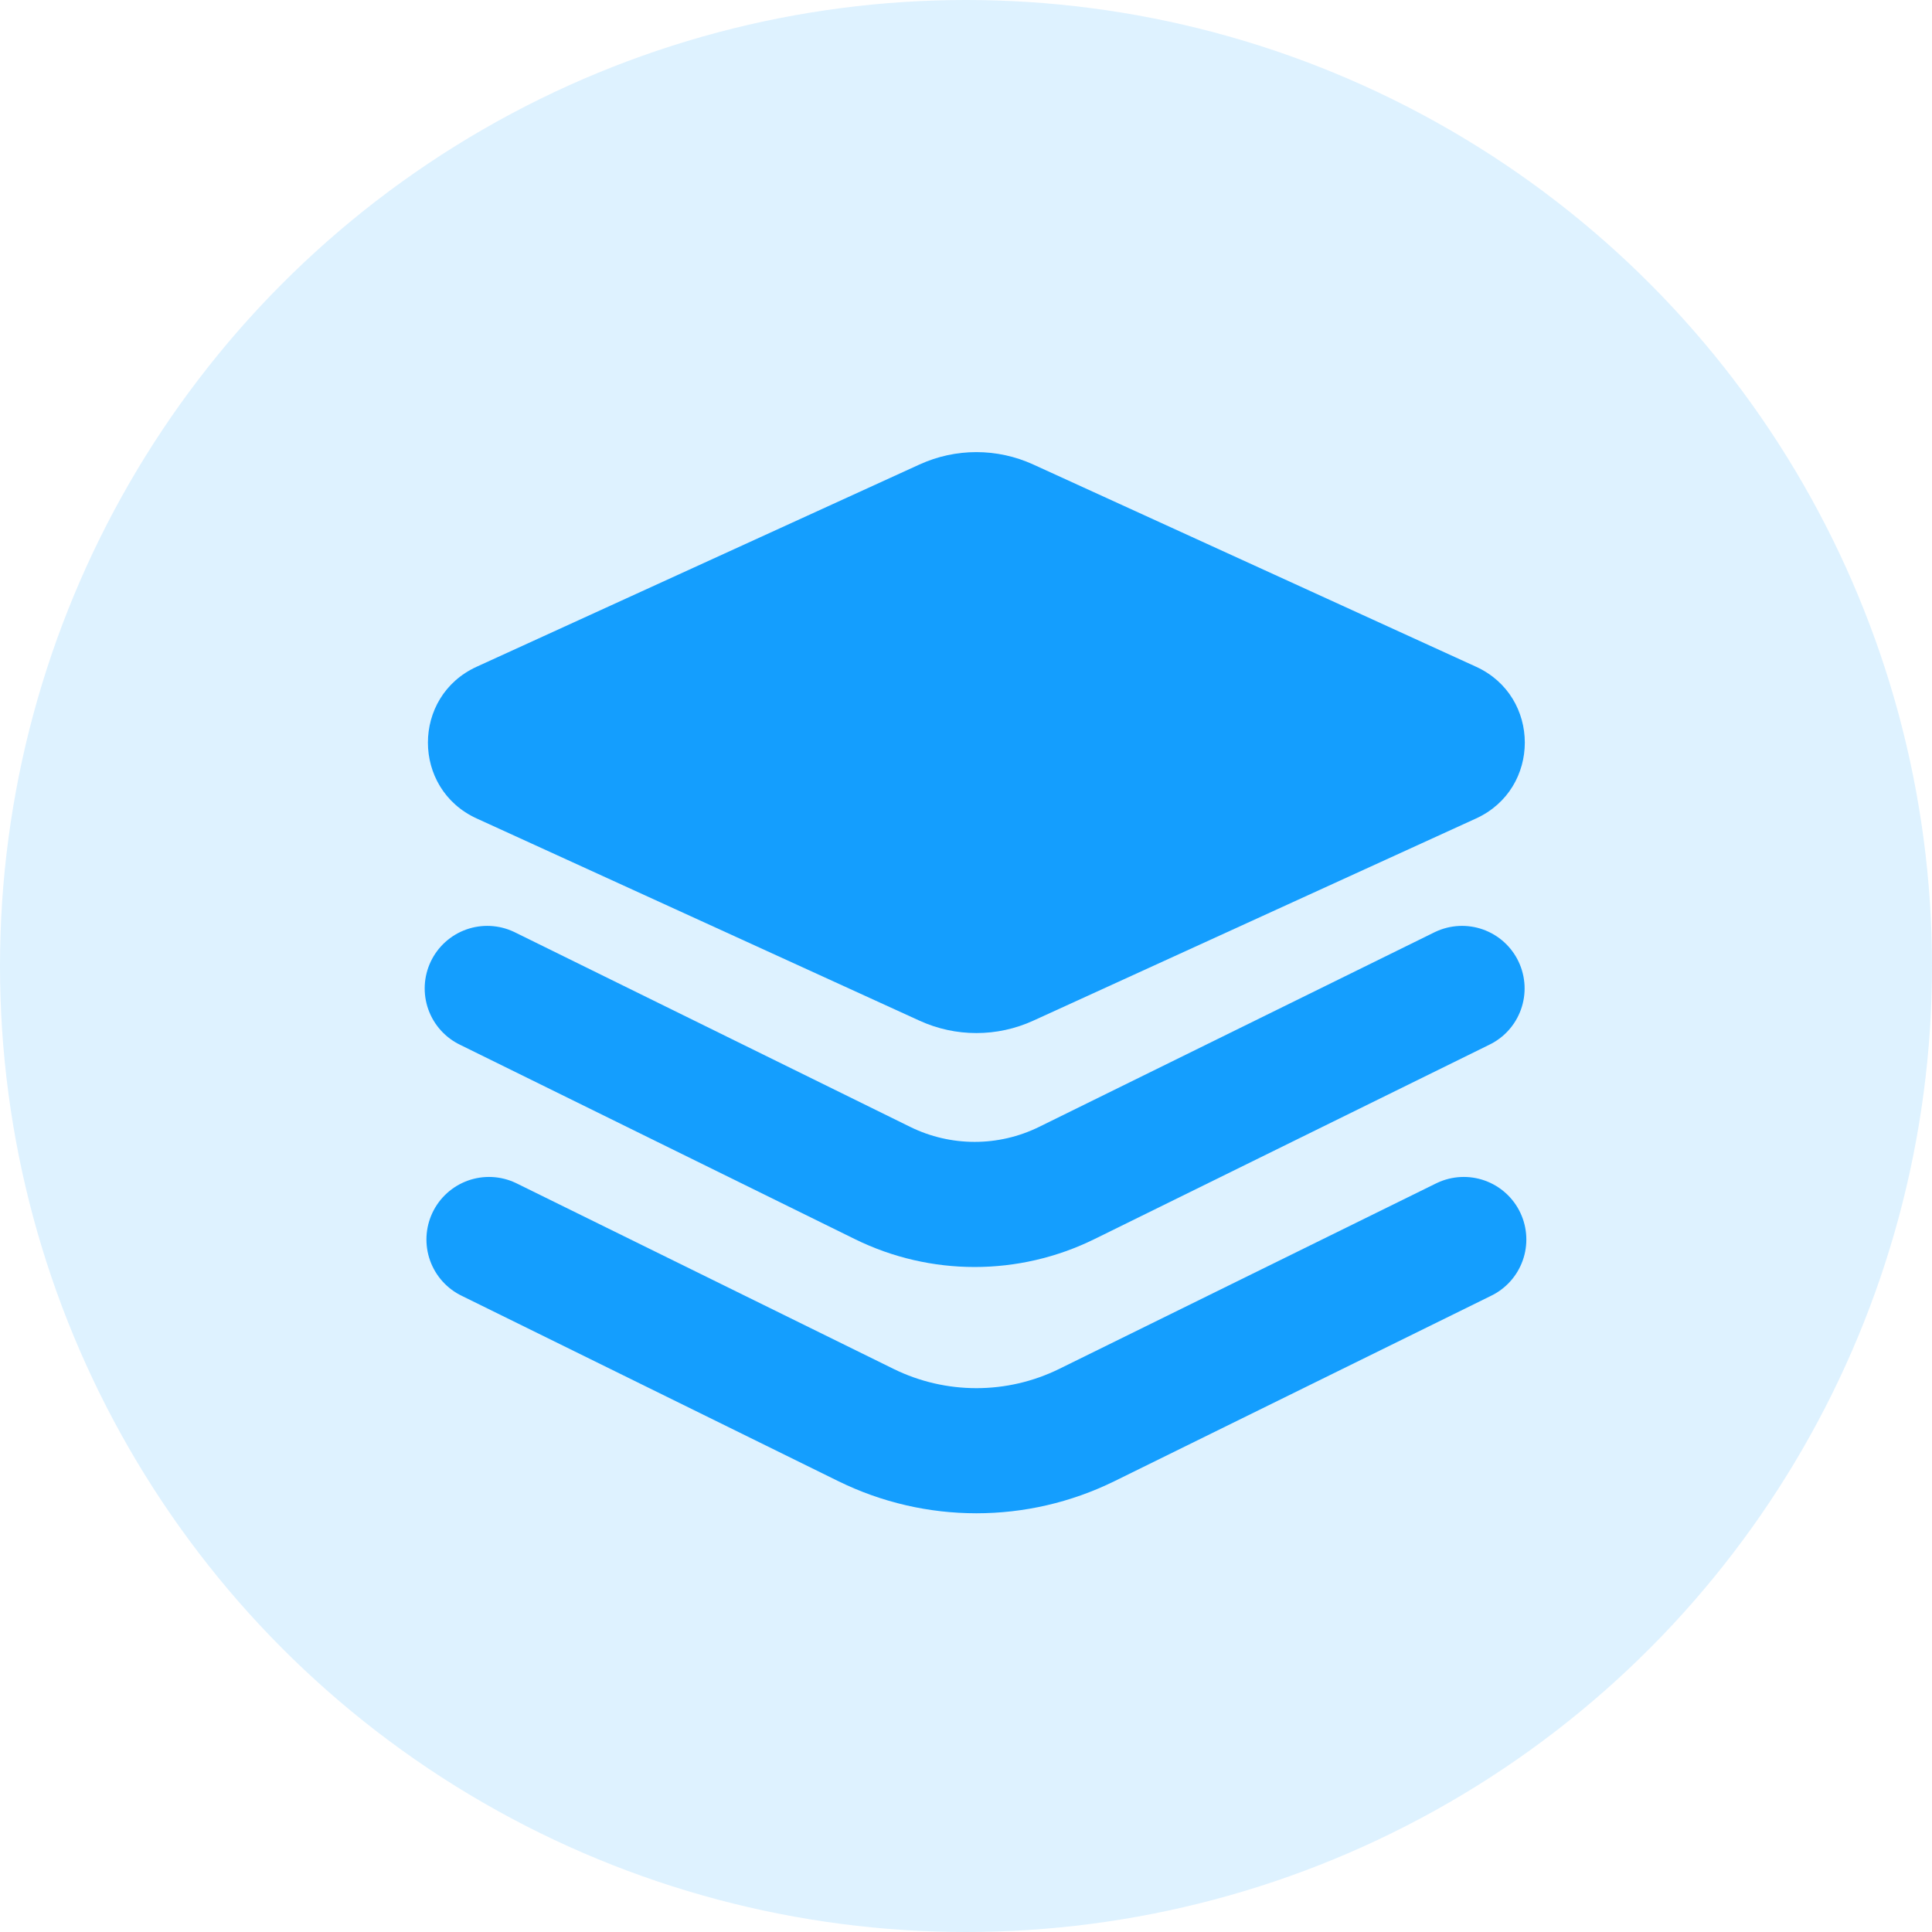 <svg width="80" height="80" viewBox="0 0 80 80" fill="none" xmlns="http://www.w3.org/2000/svg">
<circle cx="40" cy="40" r="40" fill="#149EFE" fill-opacity="0.14"/>
<path d="M19.738 33.891C17.046 32.661 17.046 28.837 19.738 27.608L38.074 19.234C39.57 18.55 41.289 18.55 42.785 19.234L61.12 27.608C63.812 28.837 63.812 32.661 61.12 33.891L42.785 42.264C41.289 42.948 39.57 42.948 38.074 42.264L19.738 33.891Z" fill="#149EFE"/>
<path d="M20.176 40.929L36.545 48.986C38.949 50.169 41.767 50.169 44.171 48.986L60.54 40.929" stroke="#149EFE" stroke-width="5.181" stroke-linecap="round"/>
<path d="M20.248 51.325L35.855 59.007C38.74 60.426 42.121 60.426 45.005 59.007L60.612 51.325" stroke="#149EFE" stroke-width="5.181" stroke-linecap="round"/>
</svg>
